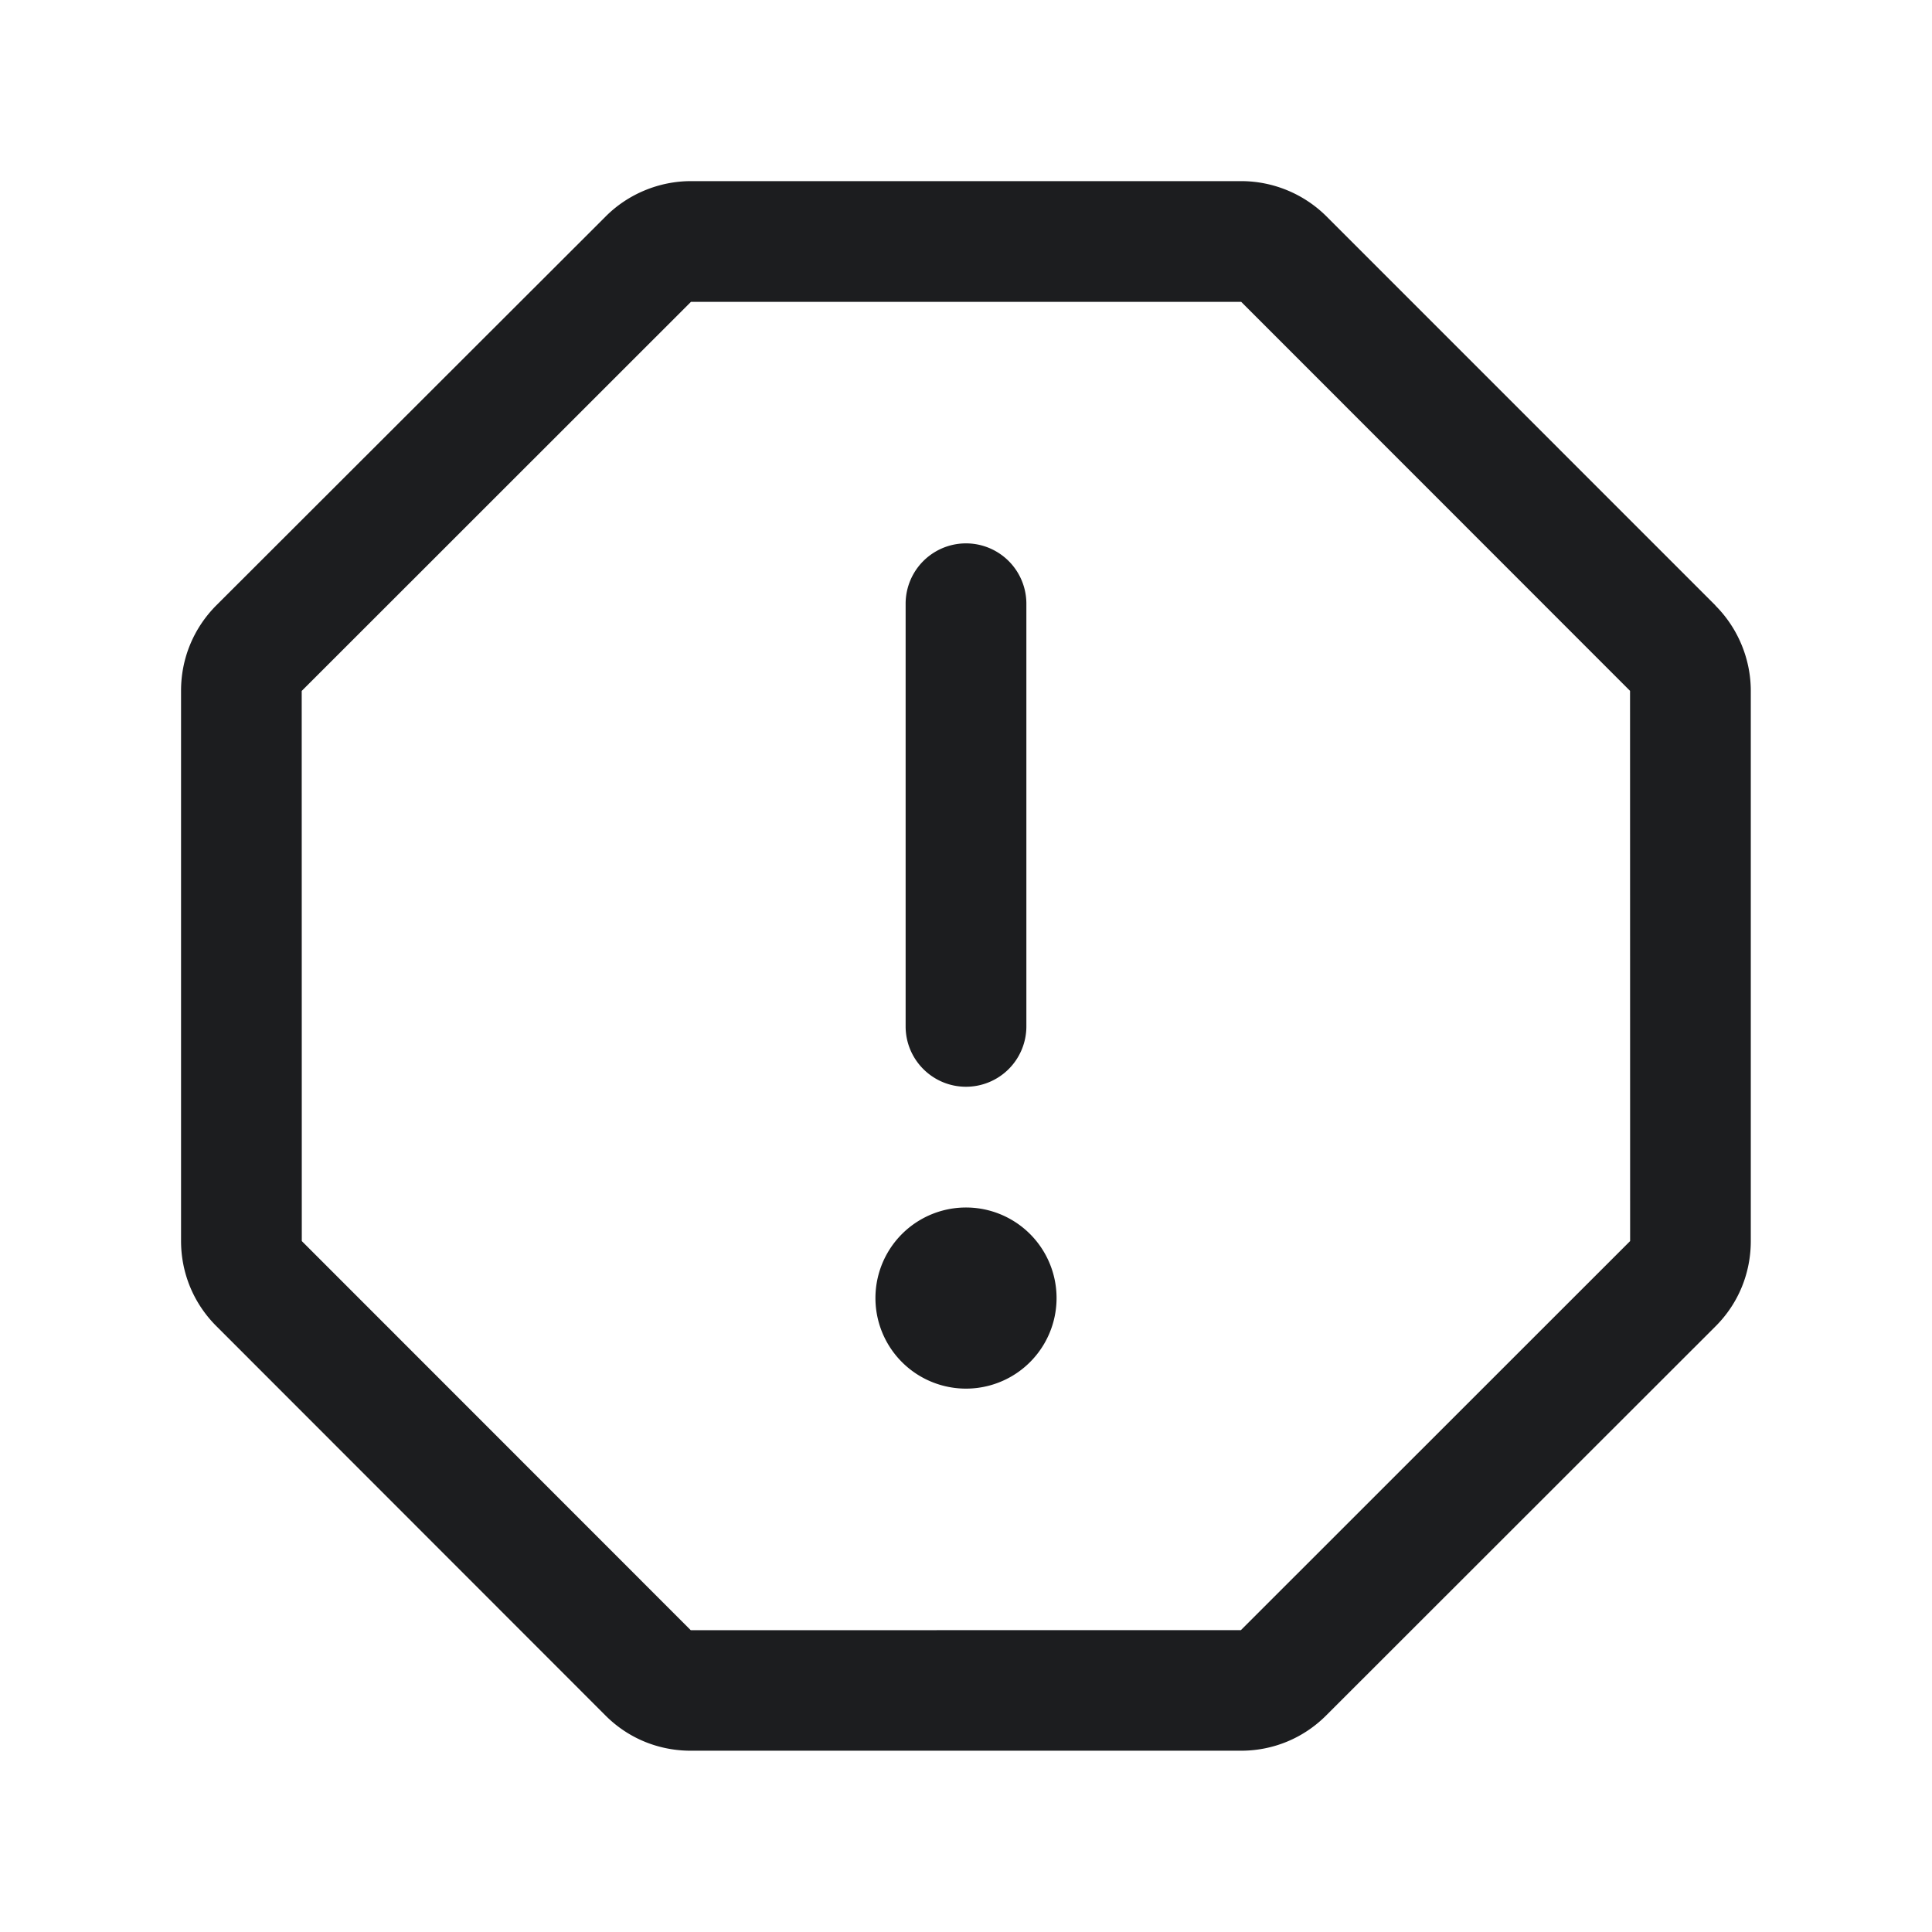 <svg xmlns="http://www.w3.org/2000/svg" width="24" height="24" fill="none" viewBox="0 0 24 24">
  <path fill="#1C1D1F" d="M12 13.5a.75.75 0 0 0 .75-.75V7.5a.75.75 0 0 0-1.5 0v5.25c0 .414.336.75.75.75Zm1.125 2.625a1.125 1.125 0 1 1-2.25 0 1.125 1.125 0 0 1 2.25 0Z"/>
  <path fill="#1C1D1F" d="m21.31 7.521-4.833-4.834a1.505 1.505 0 0 0-1.056-.437H8.583c-.396 0-.783.161-1.06.44L2.686 7.521c-.282.284-.437.66-.437 1.059v6.835c0 .401.157.778.44 1.06l4.832 4.835c.282.283.659.438 1.06.438h6.835c.4 0 .777-.156 1.06-.44l4.835-4.832c.283-.282.438-.659.438-1.06V8.582c0-.395-.16-.781-.44-1.06ZM15.416 20.25l-6.835.001-4.832-4.834-.001-6.834L8.583 3.75h6.834v-.002l4.832 4.834.001 6.835-4.834 4.832Z"/>
</svg>
